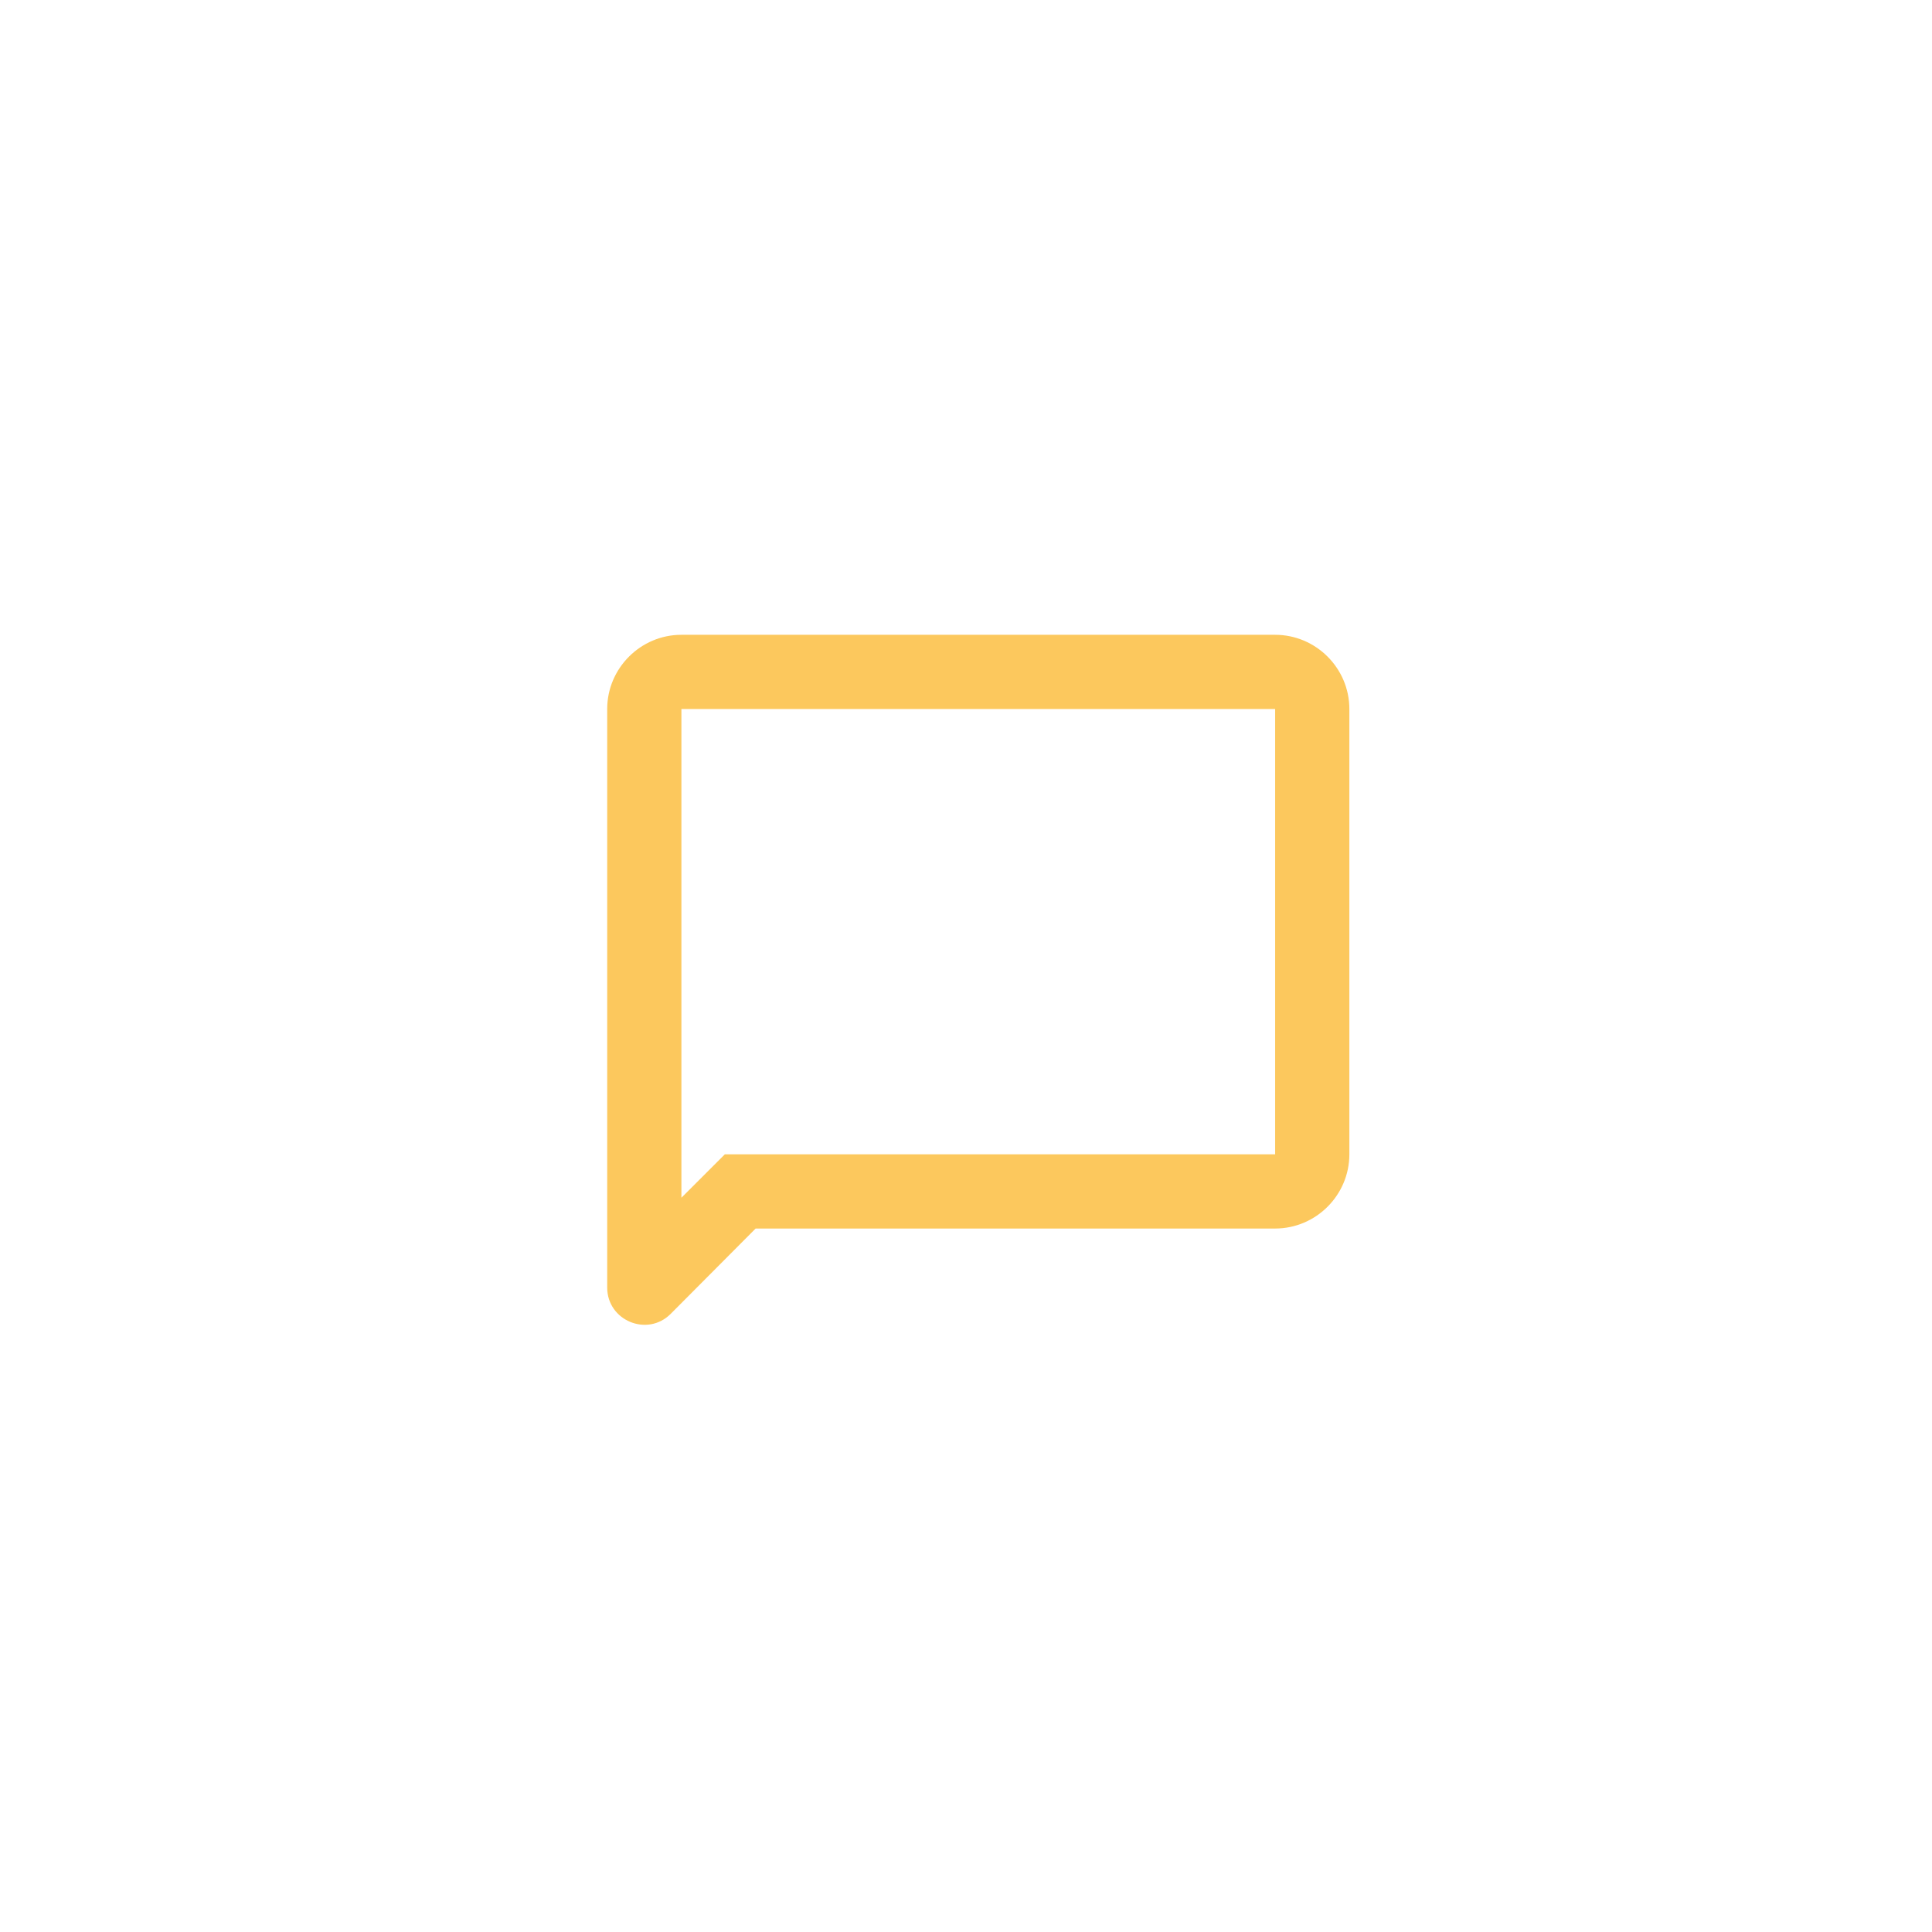<svg width="70" height="70" viewBox="0 0 70 70" fill="none" xmlns="http://www.w3.org/2000/svg">
<circle cx="35" cy="35" r="35" fill=""/>
<path d="M46.201 25.689V41.823H26.262L24.689 43.396V25.689H46.201ZM46.201 23H24.689C23.21 23 22 24.21 22 25.689V46.65C22 47.847 23.452 48.452 24.299 47.605L27.378 44.512H46.201C47.68 44.512 48.89 43.302 48.89 41.823V25.689C48.89 24.21 47.68 23 46.201 23Z" fill="#FCC85D"/>
</svg>
  